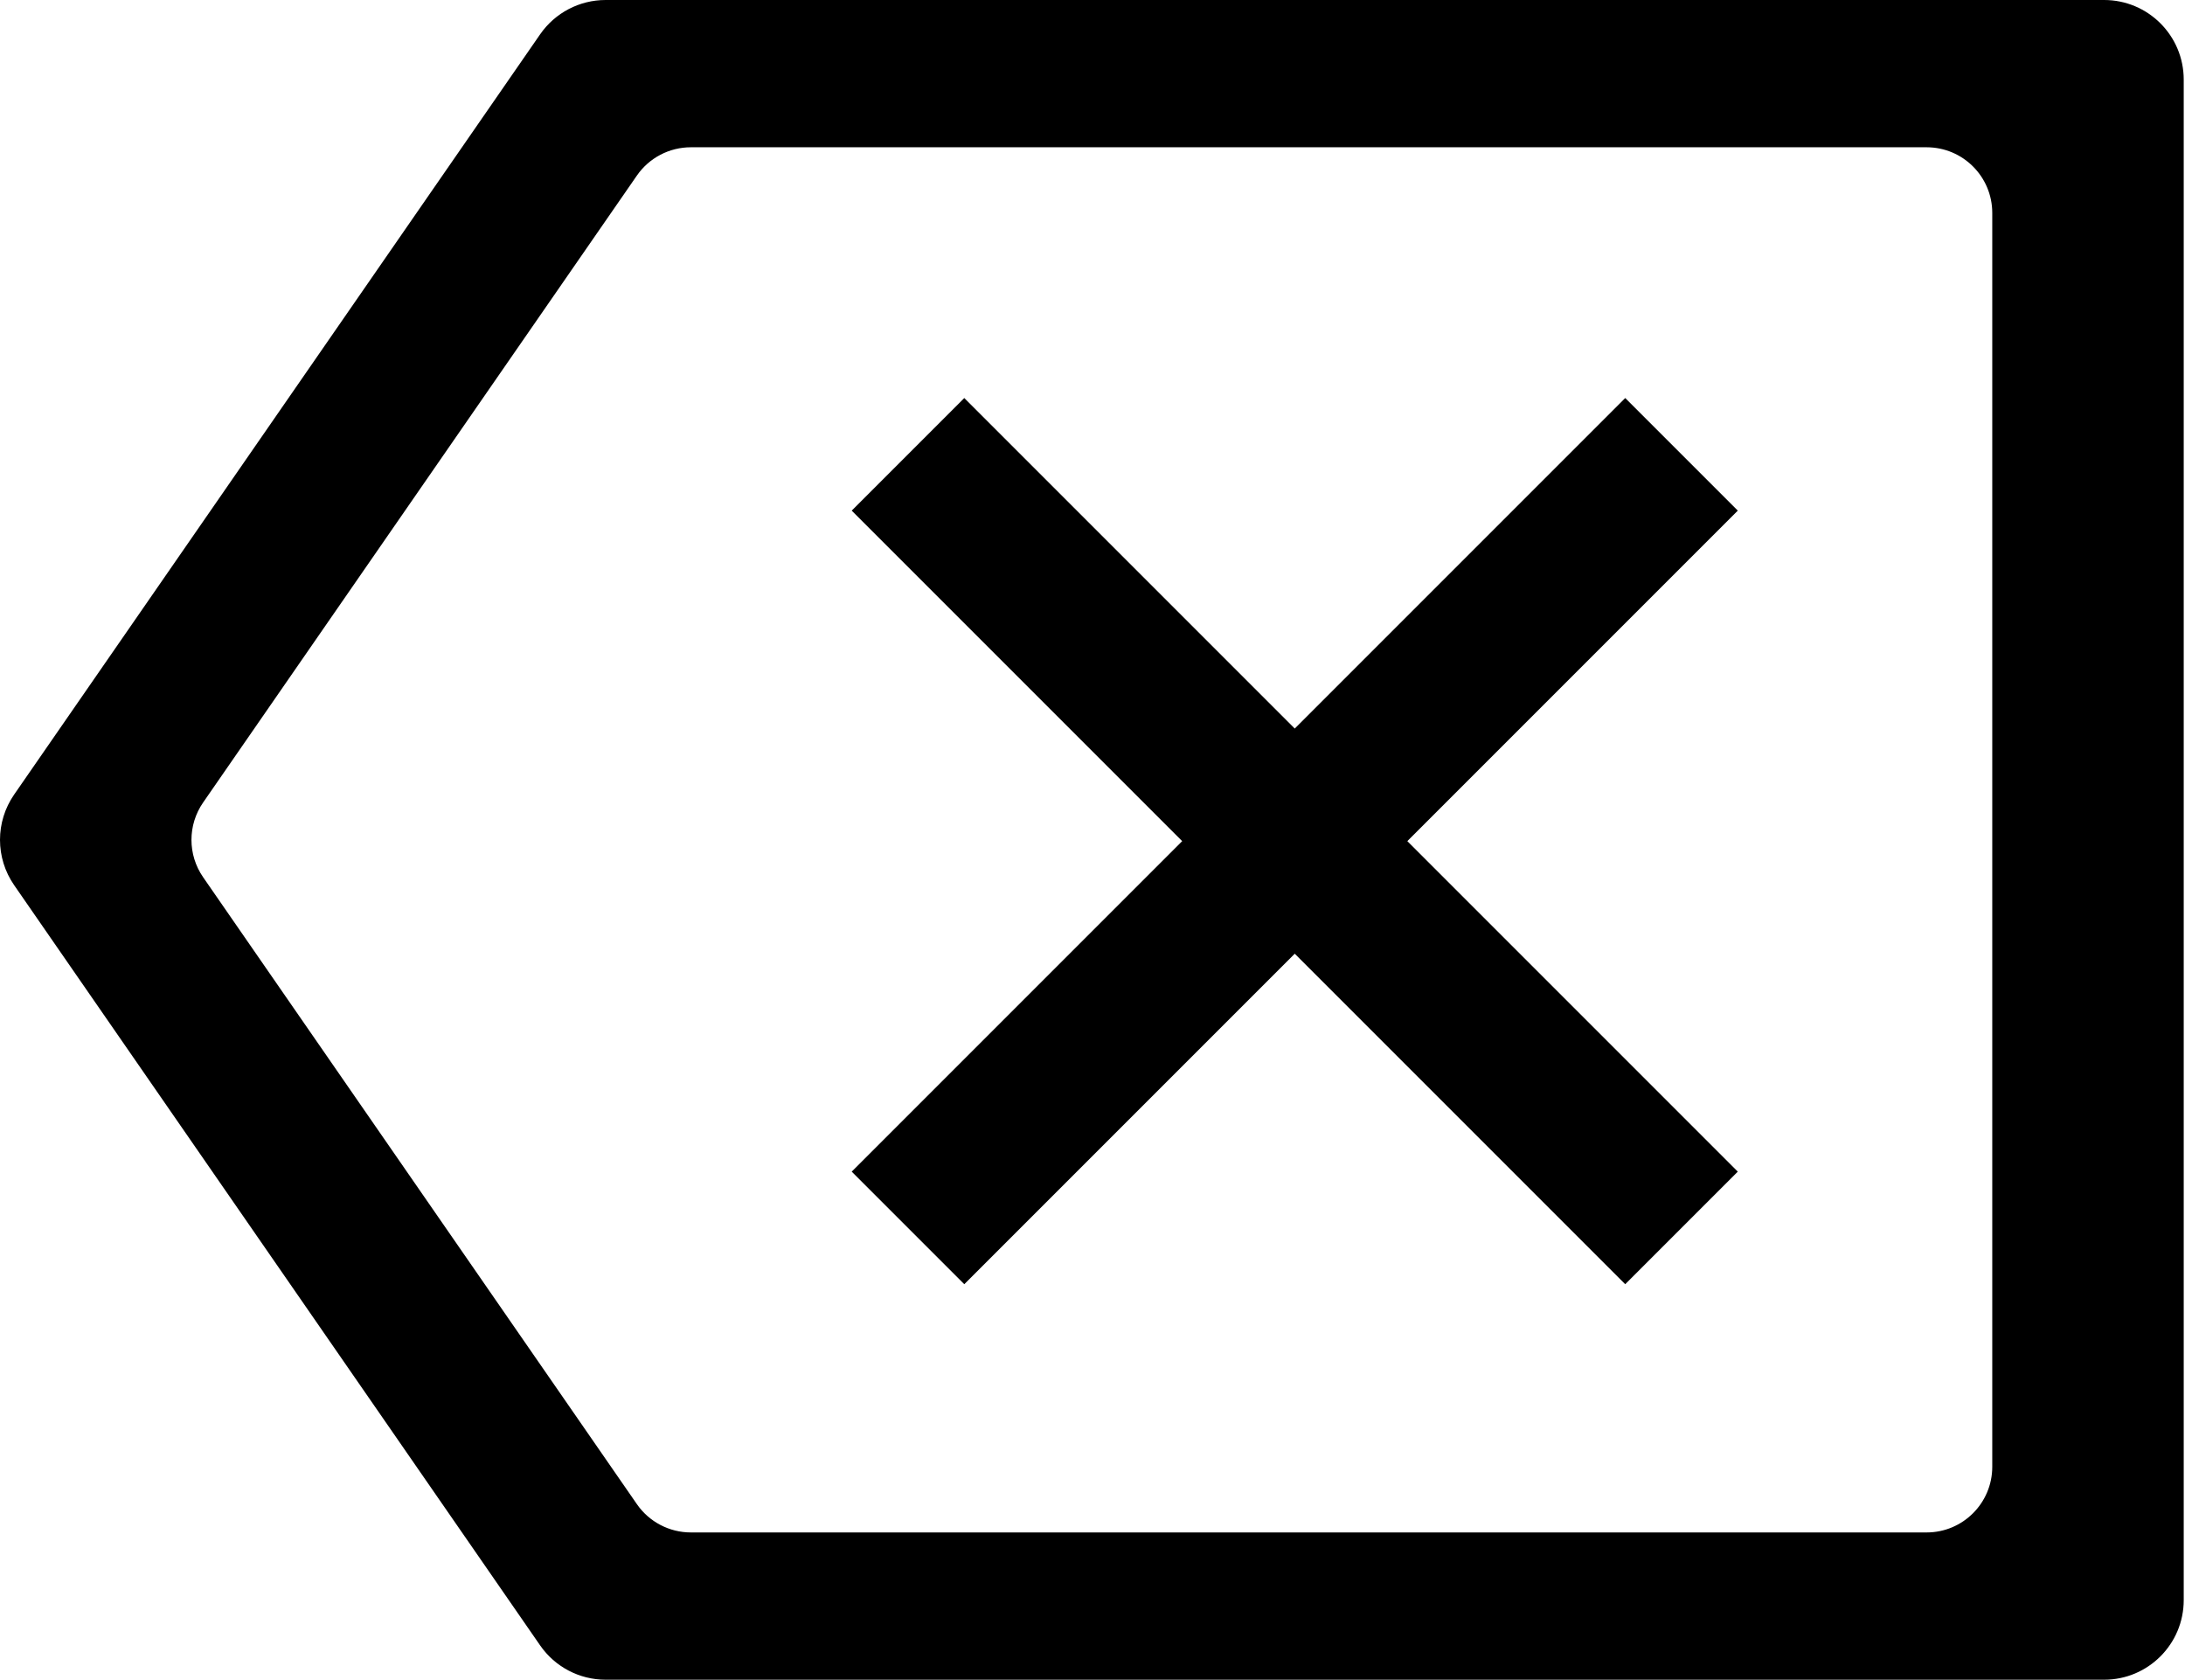 <svg width="549" height="422" viewBox="0 0 549 422" fill="none" xmlns="http://www.w3.org/2000/svg">
<path fill-rule="evenodd" clip-rule="evenodd" d="M548.679 20C548.679 8.954 539.725 0 528.679 0H152.161C145.596 0 139.45 3.222 135.714 8.62L3.553 199.62C-1.184 206.467 -1.184 215.533 3.553 222.38L135.714 413.38C139.45 418.778 145.596 422 152.161 422H528.679C539.725 422 548.679 413.046 548.679 402V20ZM173.586 37C168.172 37 163.103 39.657 160.023 44.108L51.037 201.615C47.13 207.262 47.13 214.738 51.037 220.385L160.023 377.892C163.103 382.343 168.172 385 173.586 385H484.079C493.188 385 500.572 377.616 500.572 368.507V53.493C500.572 44.384 493.188 37 484.079 37H173.586Z" fill="black"/>
<path fill-rule="evenodd" clip-rule="evenodd" d="M242.284 100L214 128.284L297.034 211.318L214 294.352L242.284 322.636L325.318 239.602L408.351 322.636L436.636 294.351L353.602 211.318L436.636 128.284L408.351 100L325.318 183.034L242.284 100Z" fill="black"/>
</svg>
